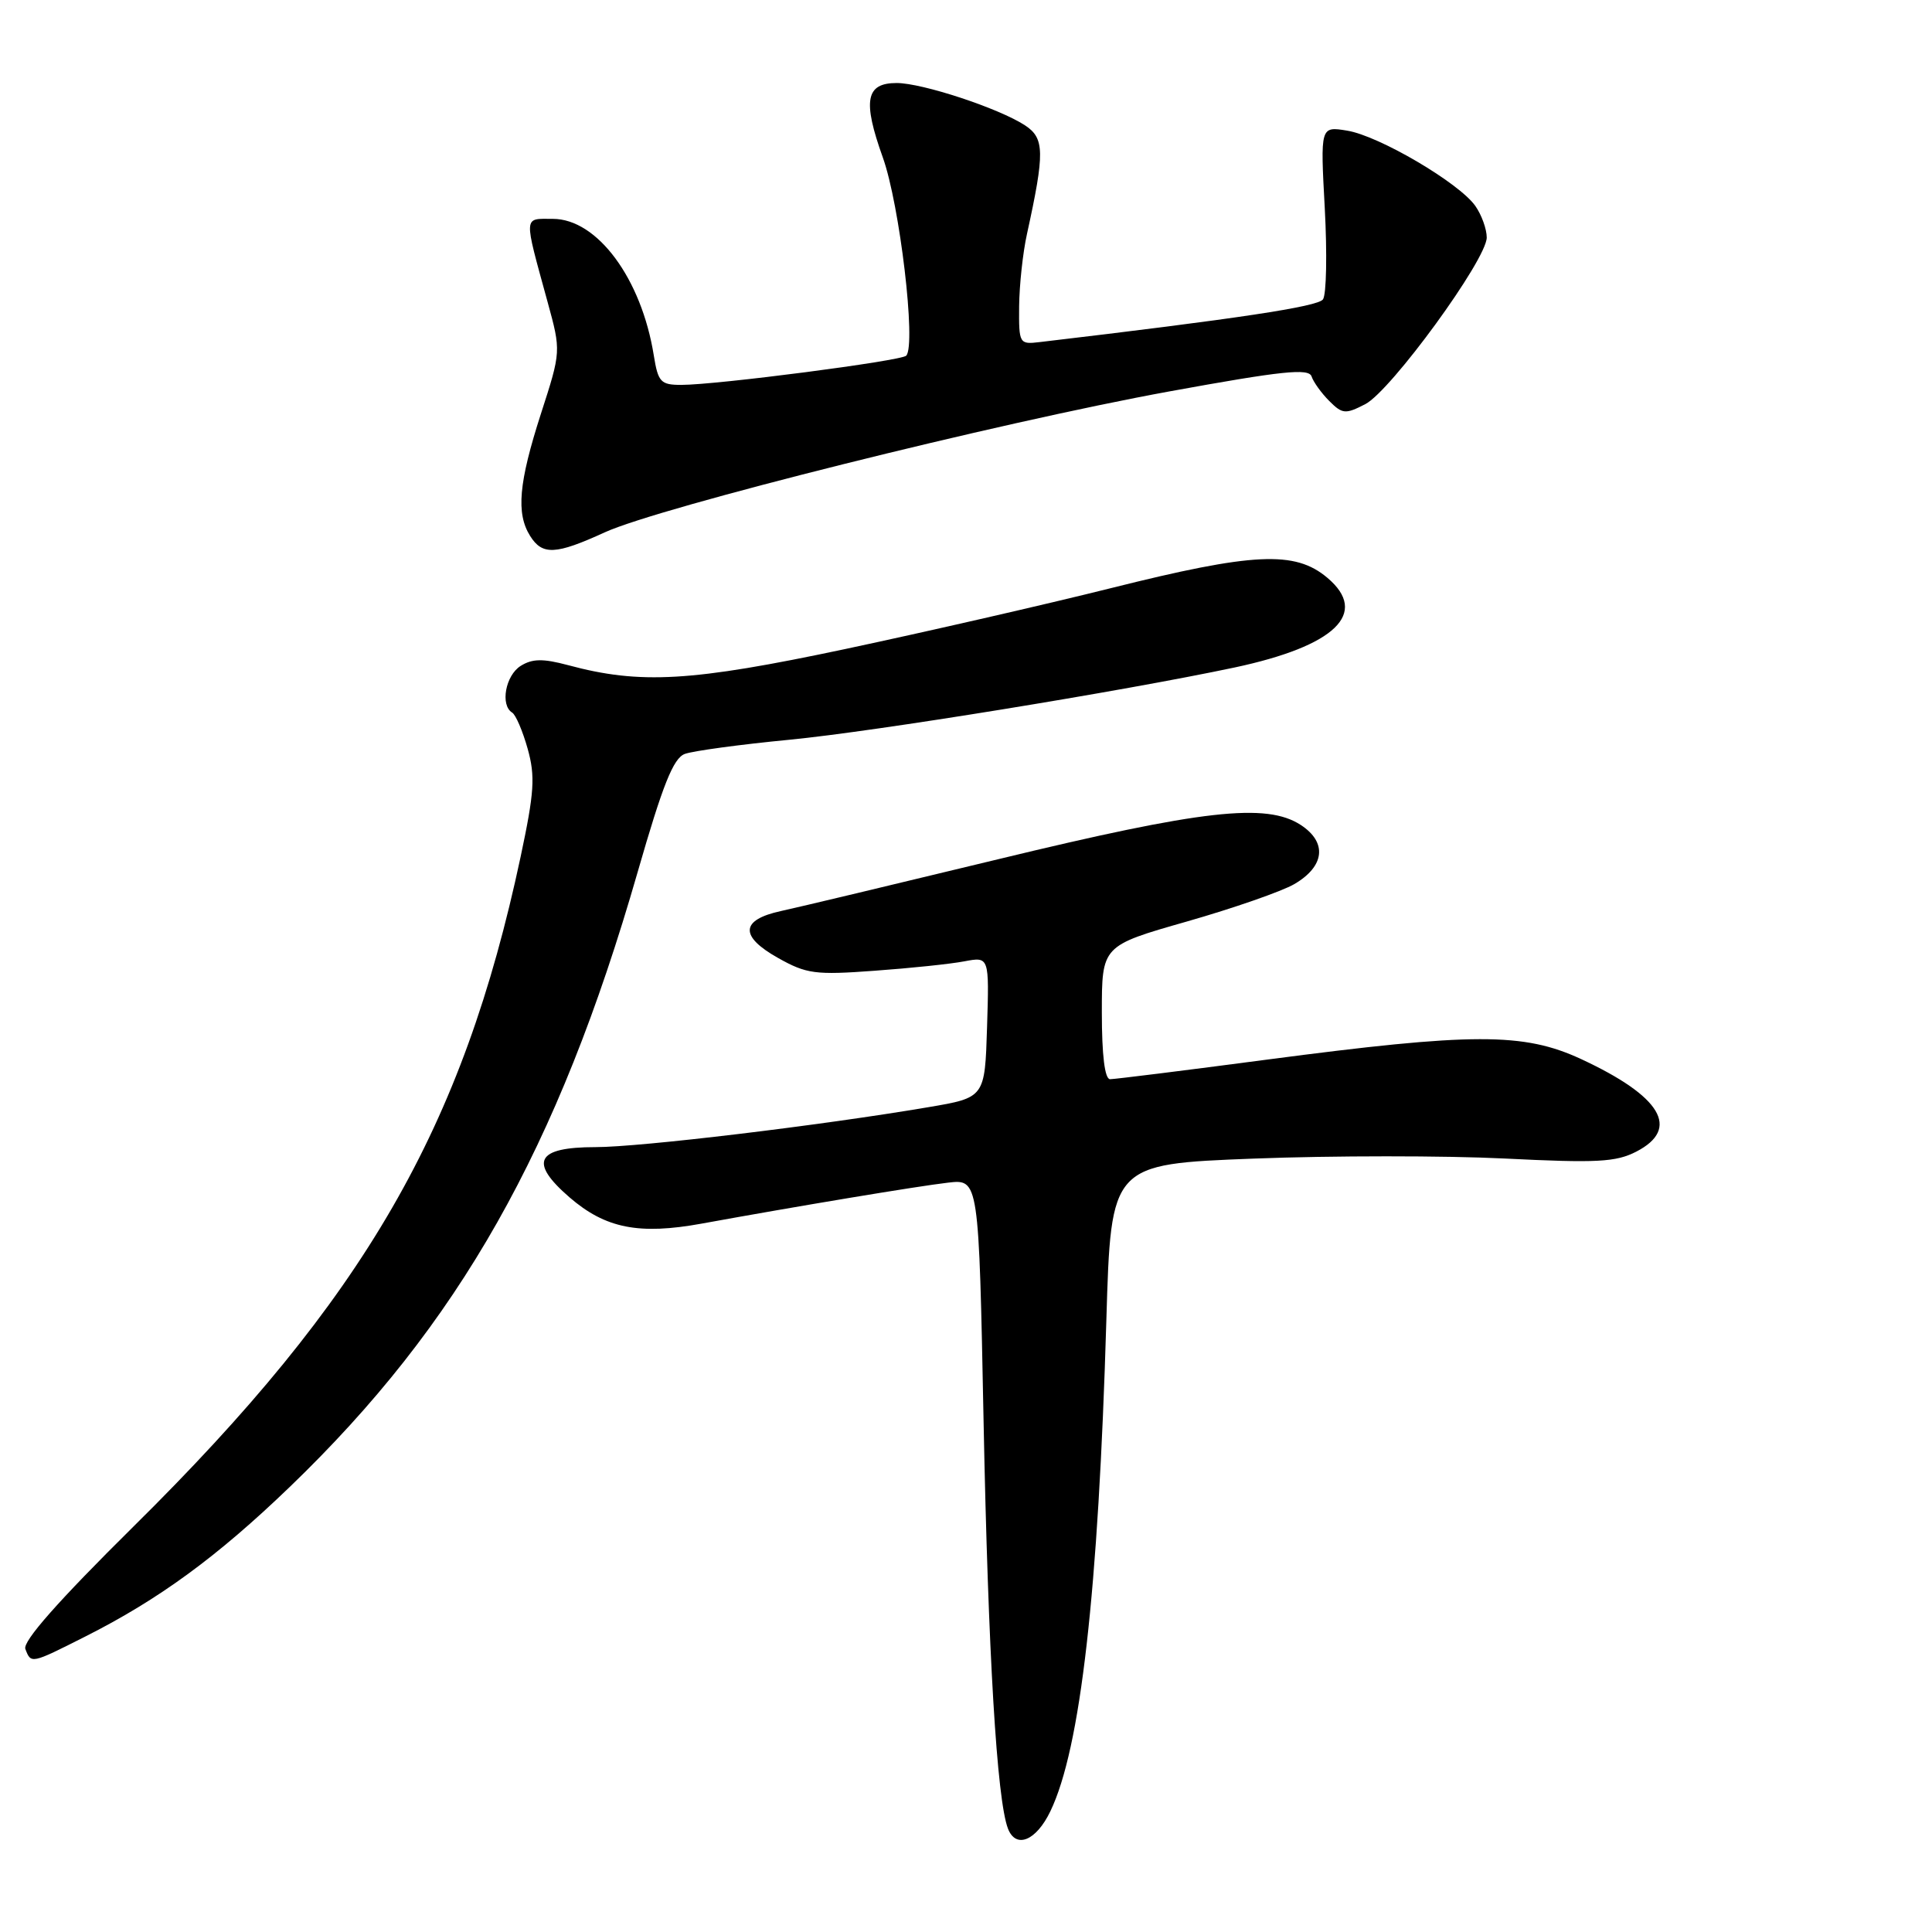 <?xml version="1.0" encoding="UTF-8" standalone="no"?>
<!DOCTYPE svg PUBLIC "-//W3C//DTD SVG 1.1//EN" "http://www.w3.org/Graphics/SVG/1.1/DTD/svg11.dtd" >
<svg xmlns="http://www.w3.org/2000/svg" xmlns:xlink="http://www.w3.org/1999/xlink" version="1.1" viewBox="0 0 256 256">
 <g >
 <path fill="currentColor"
d=" M 139.18 240.00 C 143.18 231.69 145.54 210.97 146.60 174.87 C 147.21 154.25 147.21 154.25 166.13 153.52 C 176.54 153.12 191.49 153.12 199.36 153.51 C 211.61 154.12 214.12 153.99 216.83 152.59 C 222.70 149.55 220.13 145.27 209.50 140.33 C 201.88 136.80 195.21 136.81 167.84 140.41 C 157.02 141.84 147.68 143.00 147.09 143.00 C 146.39 143.00 146.00 139.85 146.00 134.16 C 146.00 125.32 146.00 125.32 157.25 122.11 C 163.44 120.34 169.85 118.11 171.50 117.15 C 175.54 114.79 175.89 111.63 172.37 109.32 C 167.81 106.34 159.35 107.29 132.23 113.86 C 118.63 117.15 105.70 120.24 103.51 120.71 C 98.11 121.88 97.96 124.05 103.09 126.93 C 106.86 129.05 108.03 129.21 115.87 128.63 C 120.62 128.29 125.98 127.73 127.79 127.38 C 131.08 126.76 131.08 126.76 130.79 136.10 C 130.50 145.44 130.50 145.44 123.00 146.71 C 108.68 149.14 84.83 152.00 78.90 152.00 C 71.05 152.00 70.04 153.96 75.47 158.66 C 80.23 162.77 84.67 163.65 93.00 162.13 C 105.64 159.83 121.55 157.18 125.60 156.71 C 129.70 156.23 129.70 156.23 130.33 188.37 C 130.94 219.19 132.09 238.47 133.56 242.30 C 134.61 245.02 137.30 243.92 139.18 240.00 Z  M 11.28 216.86 C 21.04 211.94 28.77 206.29 38.38 197.04 C 60.81 175.46 73.94 152.25 84.49 115.56 C 87.82 103.98 89.22 100.46 90.74 99.90 C 91.82 99.50 98.06 98.65 104.60 98.02 C 115.98 96.92 148.64 91.61 163.57 88.45 C 176.95 85.60 181.46 81.25 175.87 76.55 C 171.59 72.94 166.09 73.20 147.21 77.93 C 138.57 80.09 122.72 83.72 112.00 86.00 C 91.60 90.32 84.85 90.72 75.25 88.13 C 71.95 87.25 70.54 87.27 69.00 88.23 C 66.98 89.49 66.26 93.43 67.86 94.42 C 68.34 94.71 69.26 96.87 69.92 99.22 C 70.94 102.87 70.80 104.98 68.99 113.50 C 61.31 149.55 48.36 171.96 17.71 202.25 C 7.69 212.16 2.98 217.50 3.36 218.50 C 4.12 220.48 4.09 220.49 11.28 216.86 Z  M 80.13 70.54 C 87.43 67.20 132.32 55.99 154.92 51.87 C 169.90 49.14 173.42 48.77 173.79 49.88 C 174.04 50.63 175.10 52.10 176.14 53.14 C 177.87 54.87 178.28 54.91 180.91 53.55 C 184.31 51.79 197.00 34.39 197.00 31.47 C 197.00 30.36 196.32 28.47 195.49 27.29 C 193.35 24.24 182.72 17.99 178.50 17.31 C 174.95 16.73 174.95 16.73 175.54 27.61 C 175.86 33.60 175.76 39.03 175.30 39.67 C 174.63 40.63 163.96 42.24 137.75 45.33 C 135.06 45.65 135.00 45.54 135.04 40.58 C 135.07 37.78 135.53 33.48 136.08 31.00 C 138.45 20.19 138.42 18.32 135.82 16.61 C 132.37 14.35 122.21 11.00 118.81 11.00 C 114.71 11.00 114.28 13.33 116.98 20.87 C 119.22 27.12 121.42 45.69 120.08 47.13 C 119.43 47.82 94.98 51.00 90.27 51.00 C 87.54 51.00 87.20 50.63 86.63 47.09 C 85.00 36.92 79.14 29.00 73.25 29.00 C 69.32 29.00 69.36 28.34 72.56 40.02 C 74.35 46.55 74.35 46.55 71.67 54.84 C 68.73 63.97 68.37 68.02 70.24 71.01 C 71.86 73.60 73.62 73.52 80.13 70.54 Z "/>
</g>
</svg>